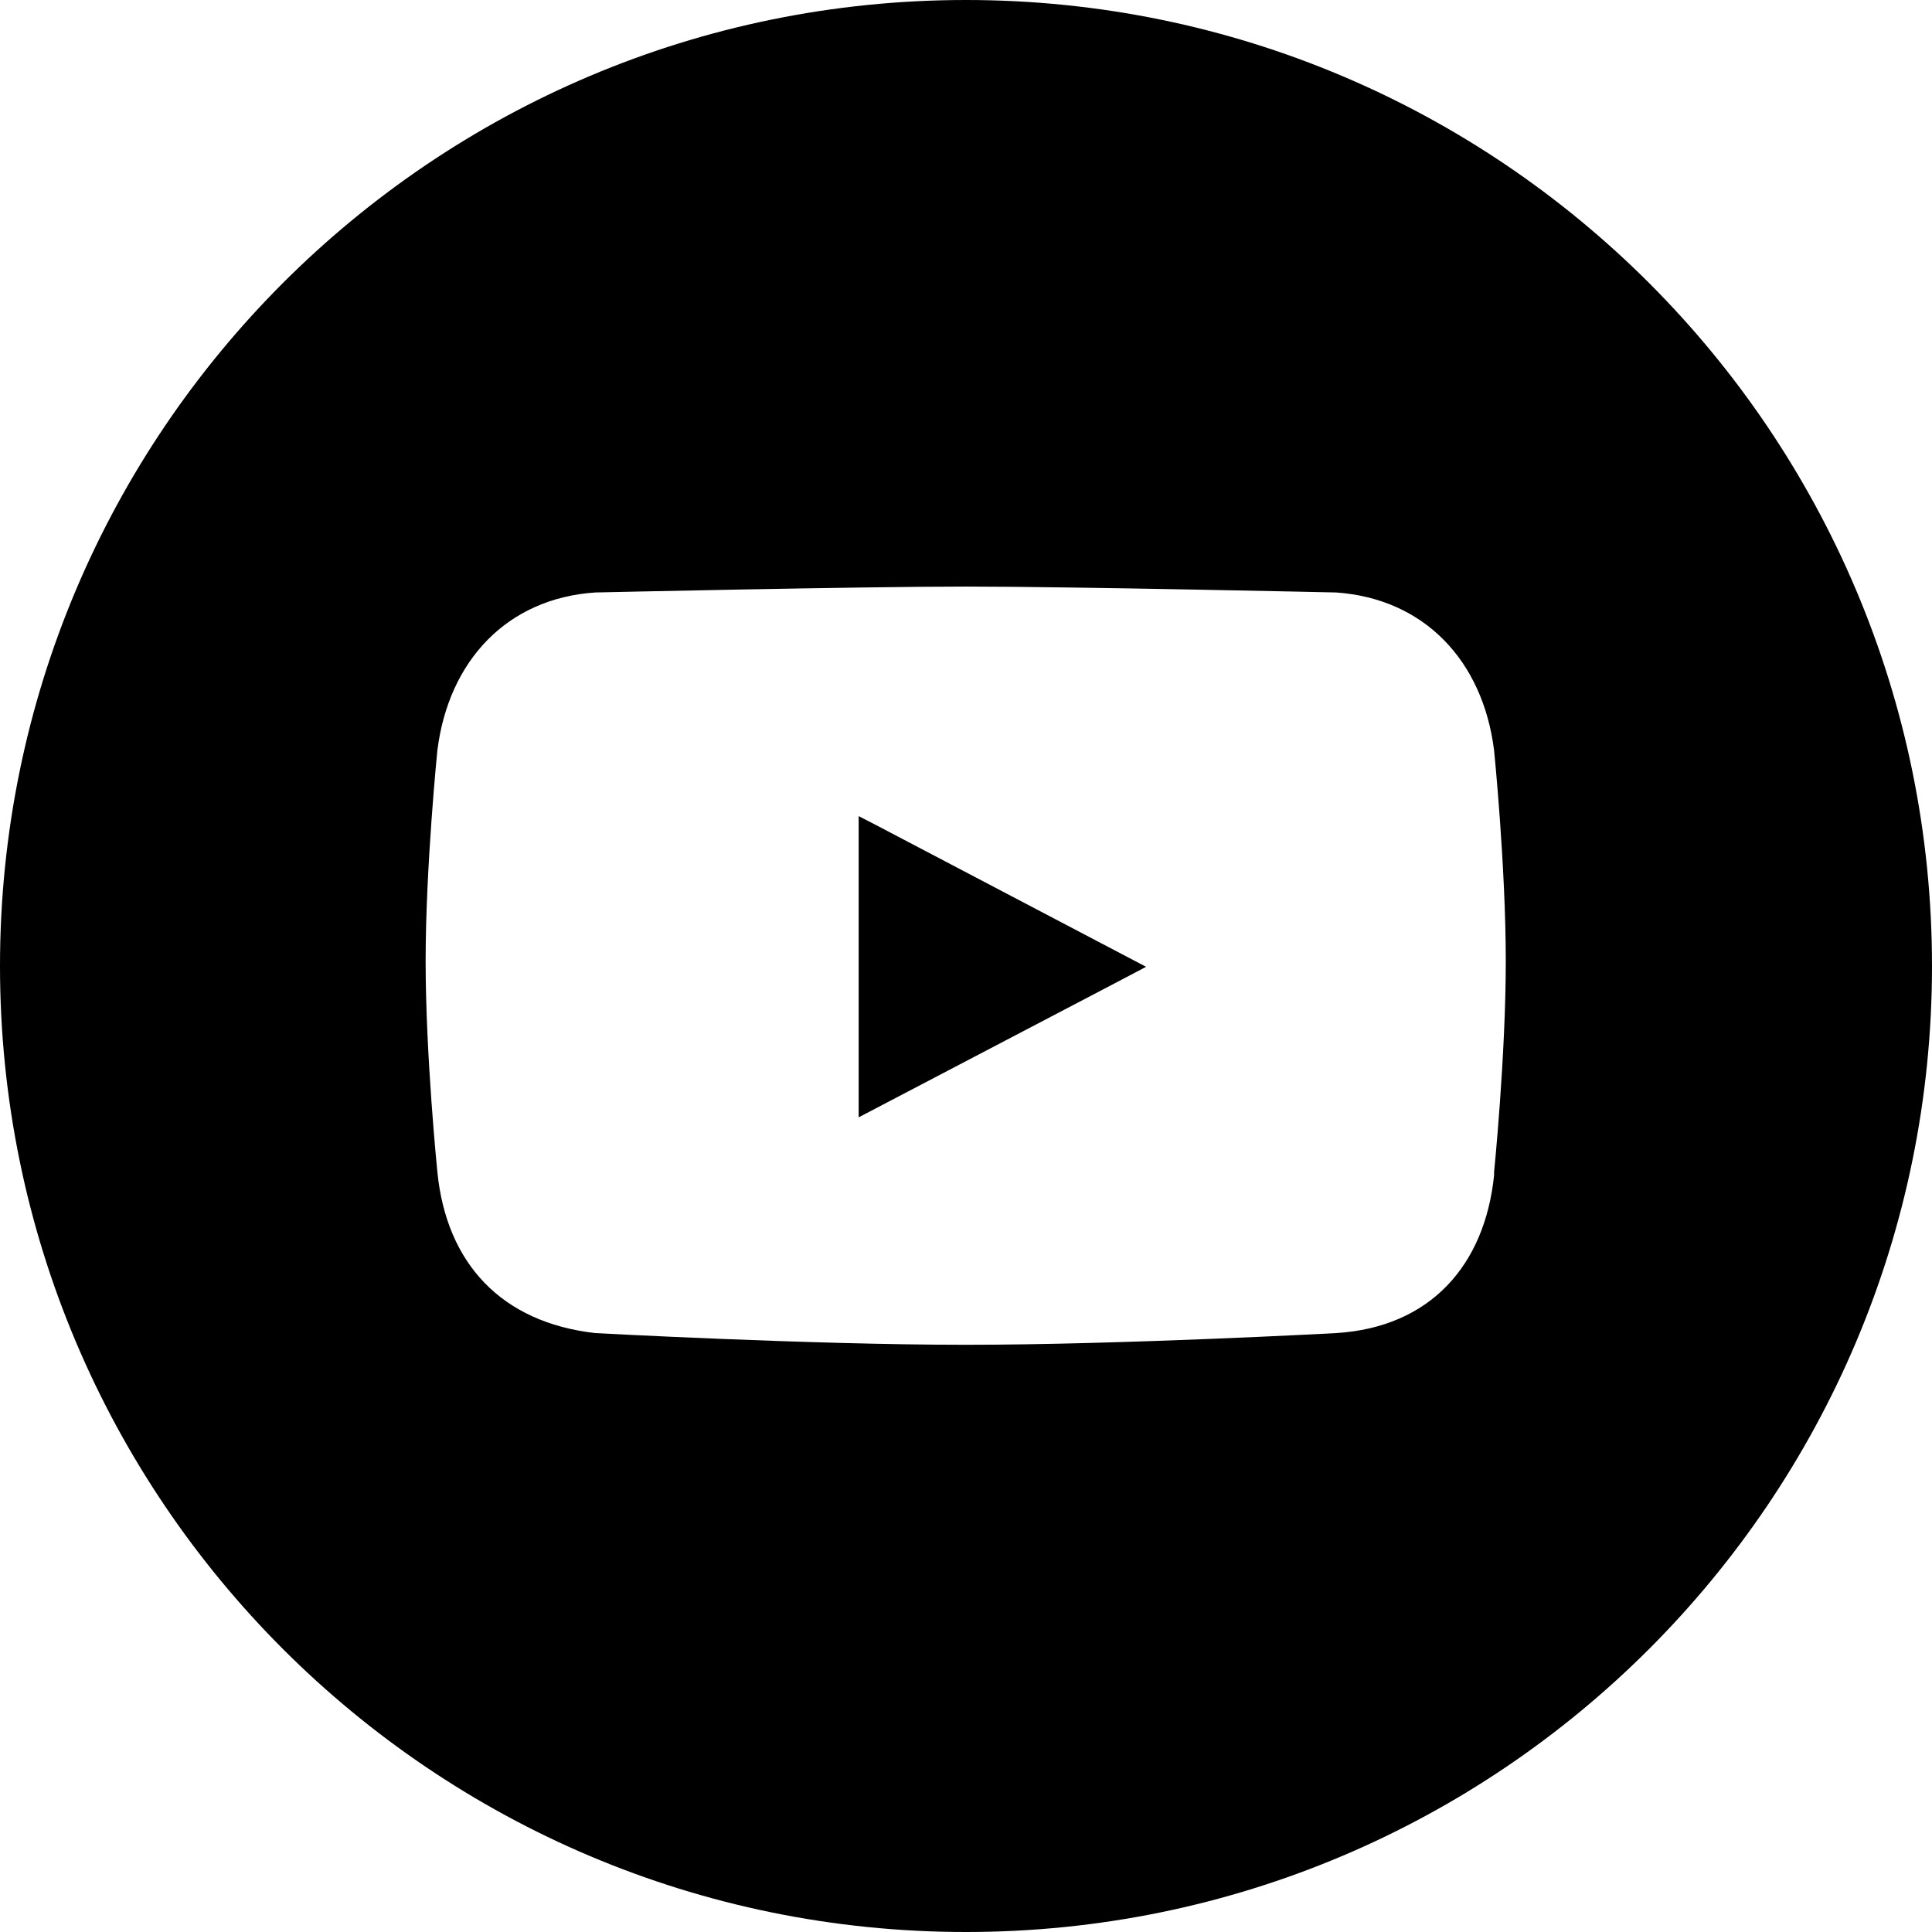 <?xml version="1.0" encoding="UTF-8" standalone="no"?>
<svg xmlns="http://www.w3.org/2000/svg" height="36" width="36" version="1.1"><path d="m16 15.2v5.62l4.7-2.46 0.656-0.345-5.03-2.64-0.328-0.169zm2-15.2c-9.94 0-18 8.06-18 18s8.06 18 18 18 18-8.06 18-18-8.06-18-18-18zm9.84 21.9c-0.173 1.68-1.19 2.83-2.94 2.94 0 0-4.01 0.218-6.88 0.218h-0.05c-2.87 0-6.88-0.218-6.88-0.218-1.75-0.2-2.77-1.3-2.94-3 0 0-0.219-2.16-0.219-3.93 0-1.76 0.219-3.93 0.219-3.93 0.21-1.67 1.3-2.83 2.94-2.94 0 0 4.91-0.11 6.88-0.11h0.05c1.96 0 6.88 0.11 6.88 0.11 1.64 0.116 2.73 1.27 2.94 2.94 0 0 0.218 2.16 0.218 3.93s-0.218 3.93-0.218 3.93z"/></svg>
